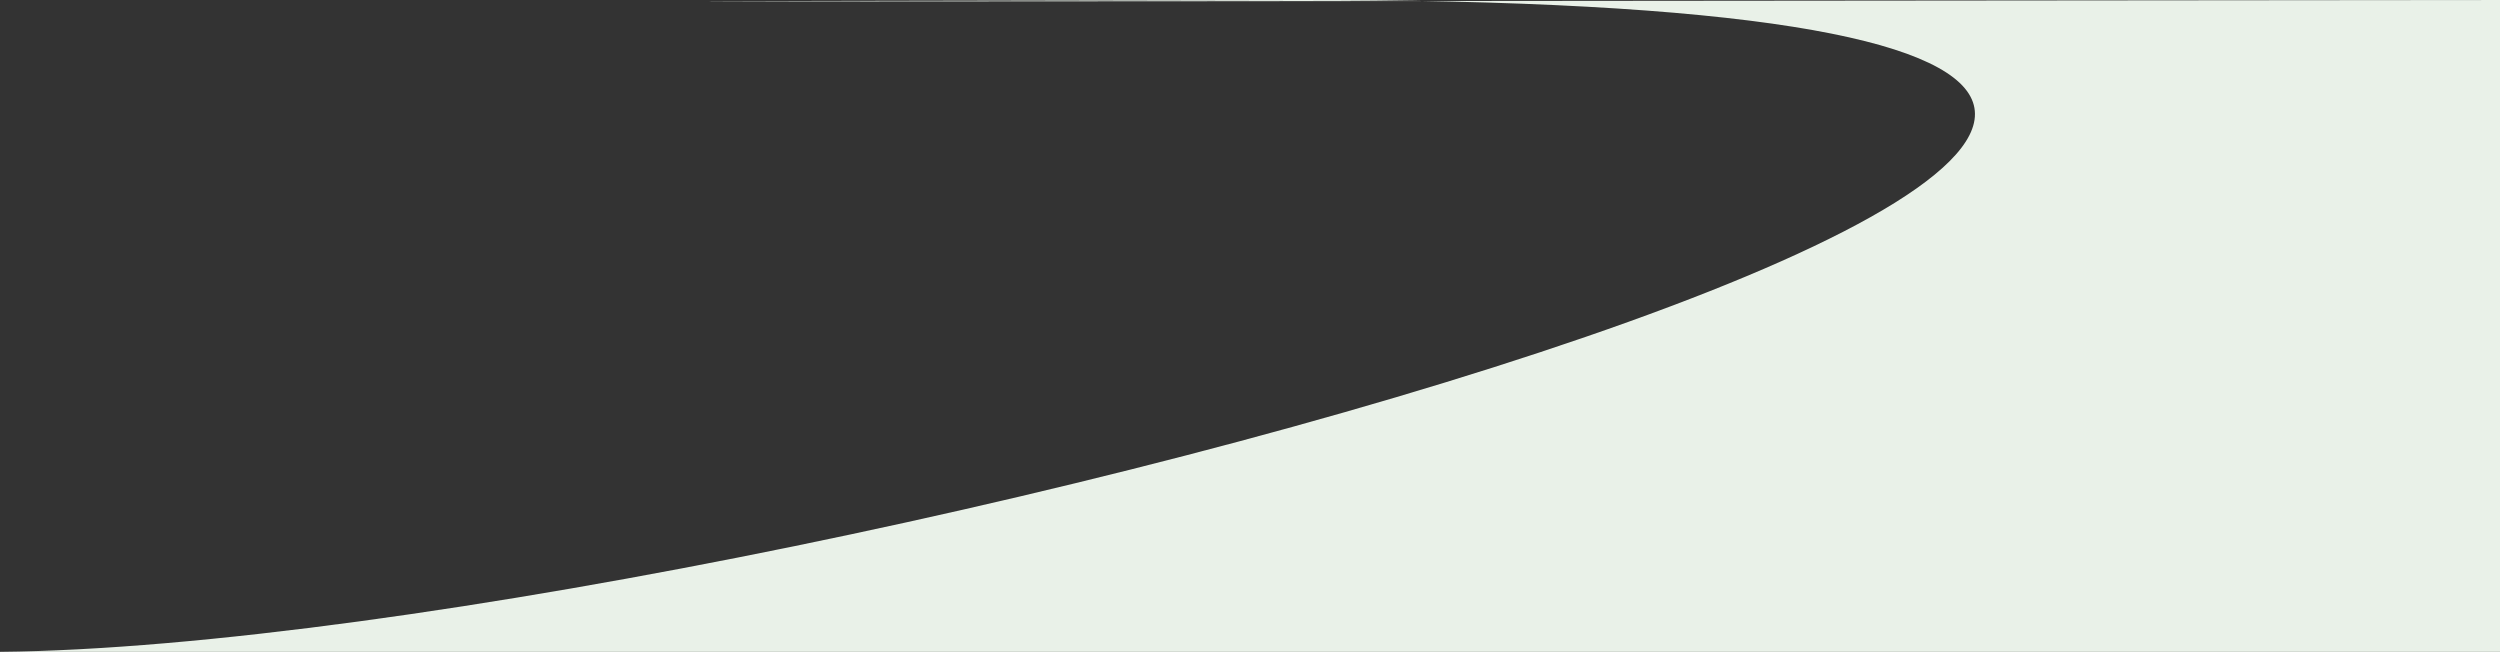 <svg 
          width="326" 
          height="85" fill="none" 
          xmlns="http://www.w3.org/2000/svg">
          <rect width="100%" height="100%" fill="#333333" stroke="none"/>
          <path d="M 168.489 0.002 C -69.417 0.425 326 0.002 326 0.002 L 326 85 L 0 85 C 103.793 83.969 406.395 -0.422 168.489 0.002 Z" fill="rgb(233,241,232)"/>
        </svg>
